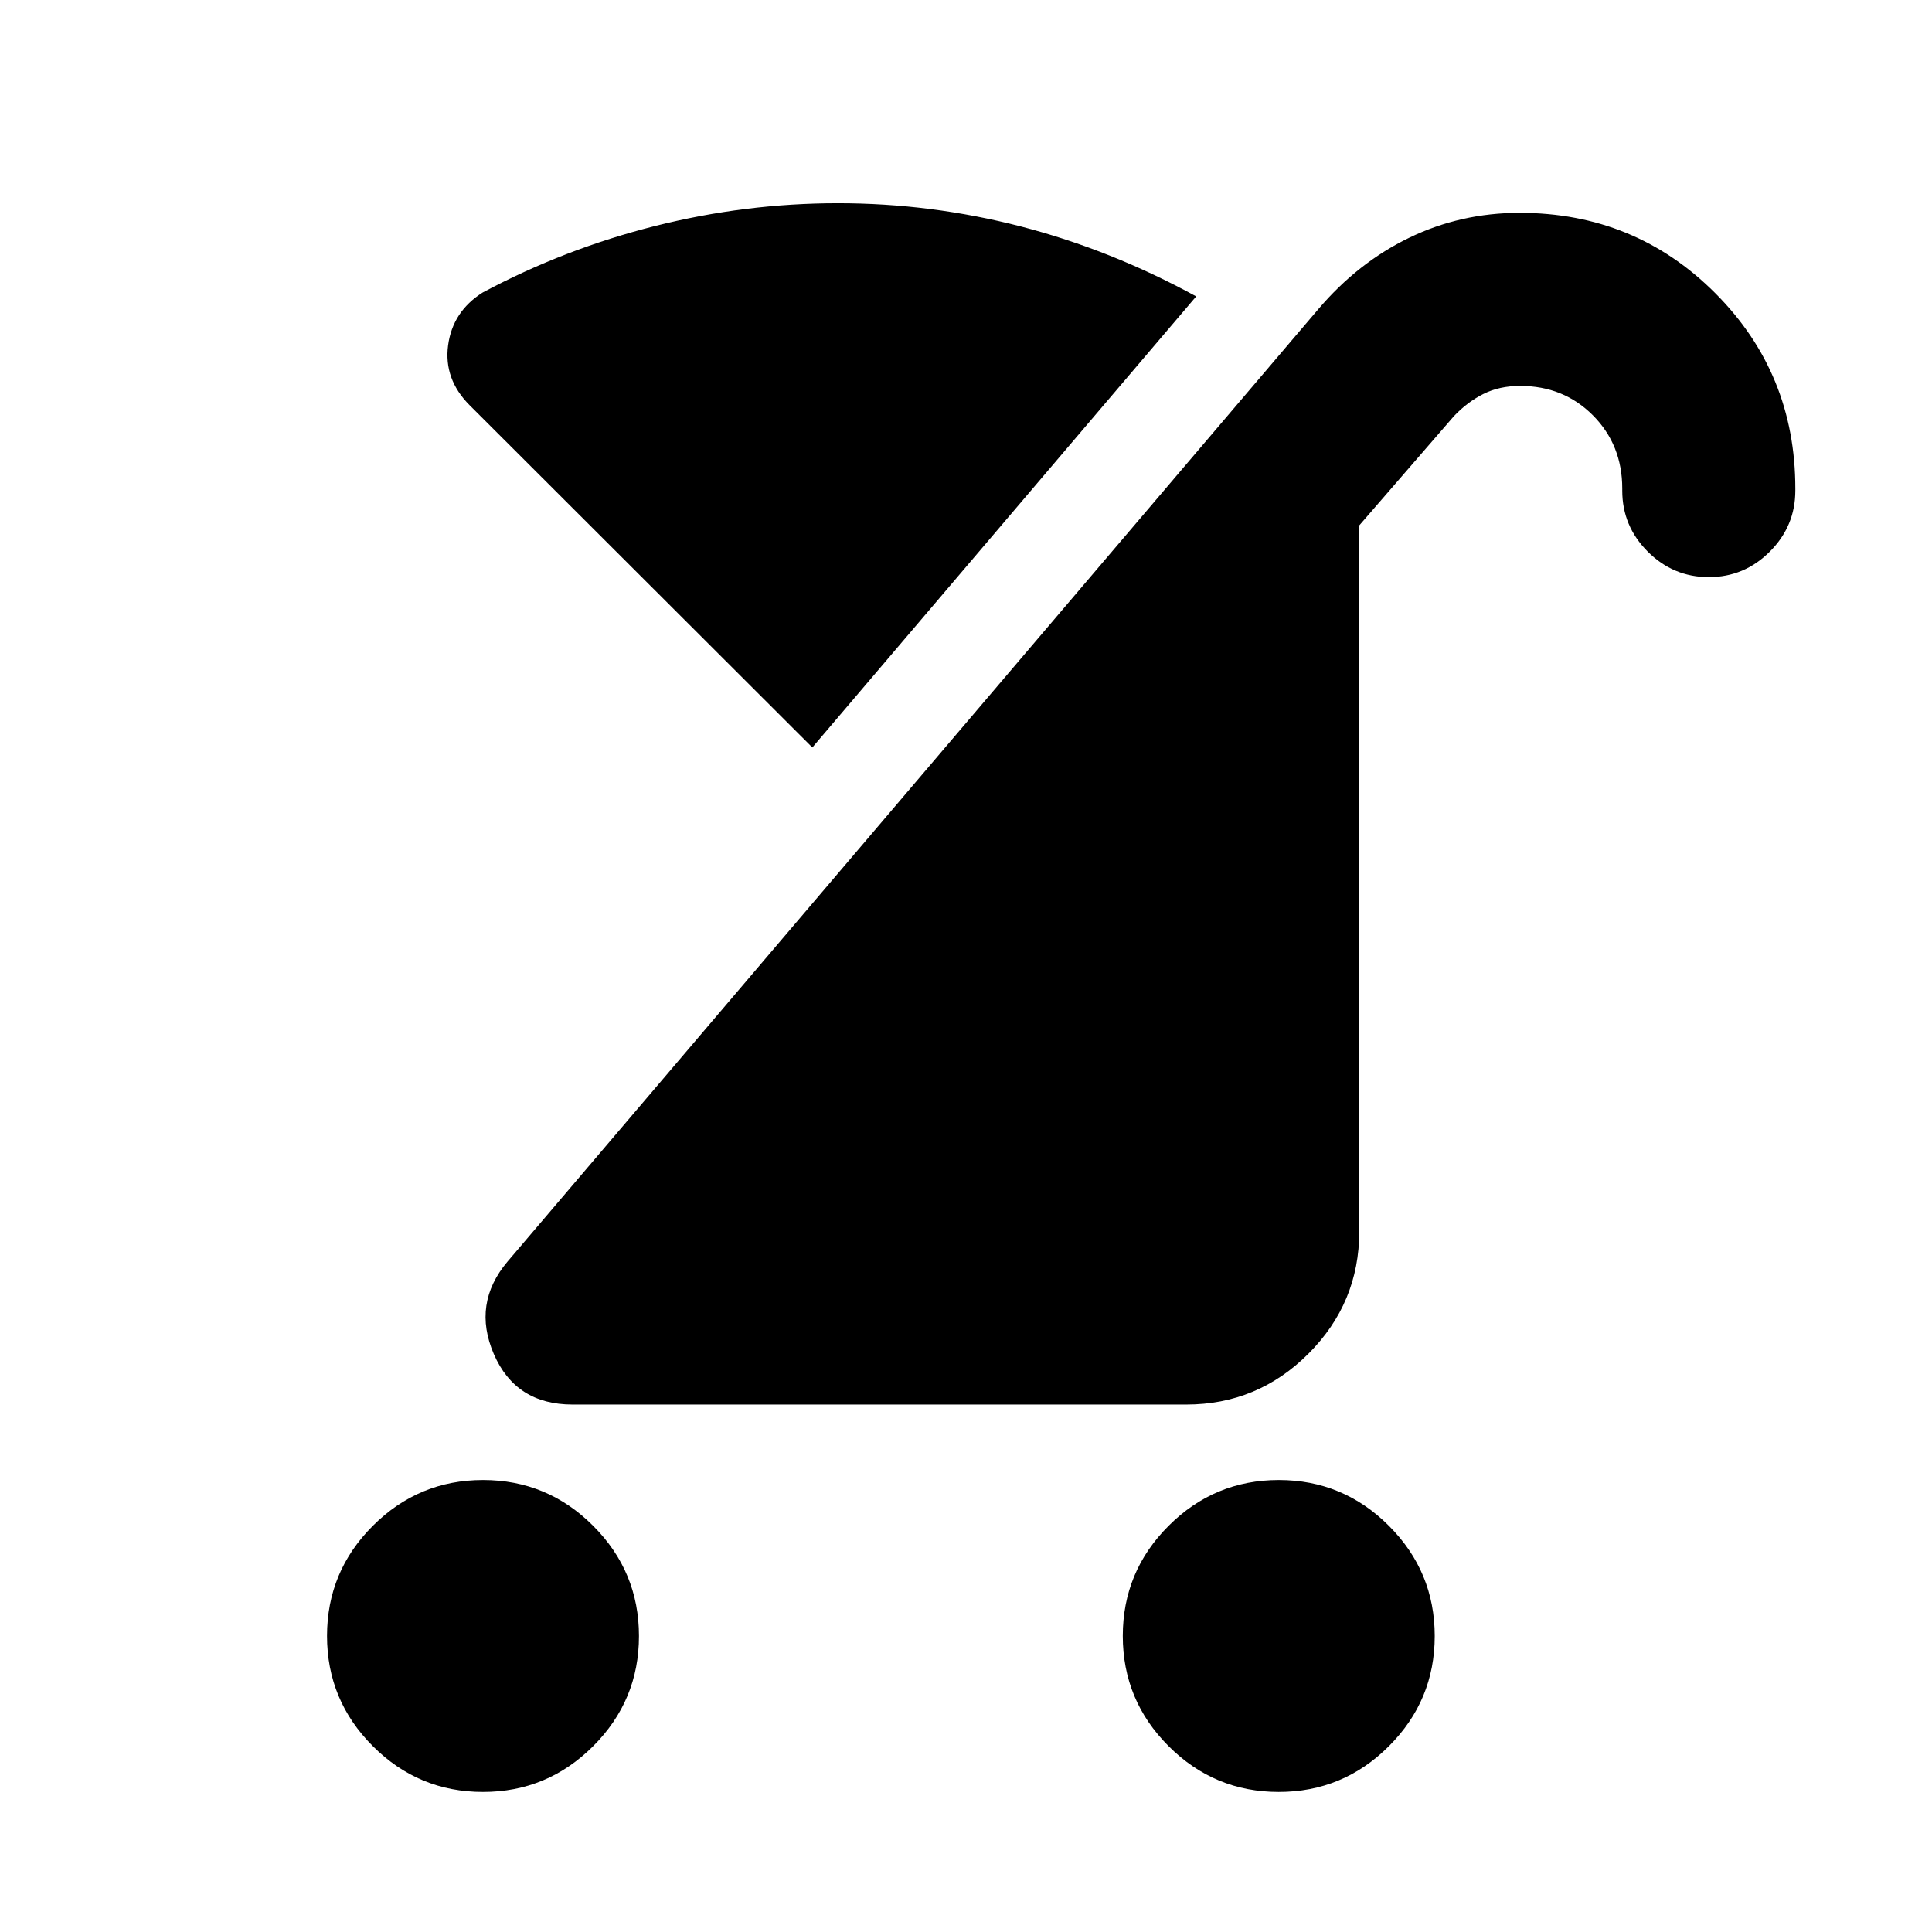 <svg xmlns="http://www.w3.org/2000/svg" height="24" viewBox="0 -960 960 960" width="24"><path d="M635.39-69.59q-31.98 0-54.73-22.77-22.75-22.77-22.75-54.75t22.78-54.73q22.77-22.75 54.75-22.75 31.97 0 54.72 22.78 22.75 22.77 22.75 54.75 0 31.97-22.77 54.72t-54.75 22.75Zm-395.41 0q-31.98 0-54.73-22.77-22.75-22.77-22.75-54.75t22.77-54.73q22.77-22.75 54.75-22.75t54.73 22.78q22.75 22.77 22.75 54.75 0 31.97-22.77 54.72t-54.75 22.75Zm44.54-192.5q-28.32 0-39.14-25.09-10.82-25.1 6.84-45.99l402.8-473.16q19.72-23.21 45.27-35.56 25.55-12.35 54.79-12.35 57.35 0 97.18 39.87 39.83 39.86 39.83 97.11v1.02q0 17.65-12.68 30.33-12.67 12.67-30.32 12.67-17.66 0-30.33-12.67-12.67-12.68-12.67-30.29v-1.04q0-21.72-14.56-36.36-14.57-14.64-36.17-14.64-10.34 0-18.32 4.02-7.99 4.02-14.65 11.07l-46.98 54.22v350.84q0 35.48-25.26 60.74-25.26 25.26-60.74 25.26H284.52Zm119.13-326.5L233.37-758.63q-12.96-12.99-10.71-29.79 2.25-16.8 17.21-26.25 40.63-21.68 85.57-33.02 44.95-11.33 90.95-11.33 46.24 0 90.95 11.57 44.7 11.58 87.05 34.73L403.65-588.59Z"/></svg>